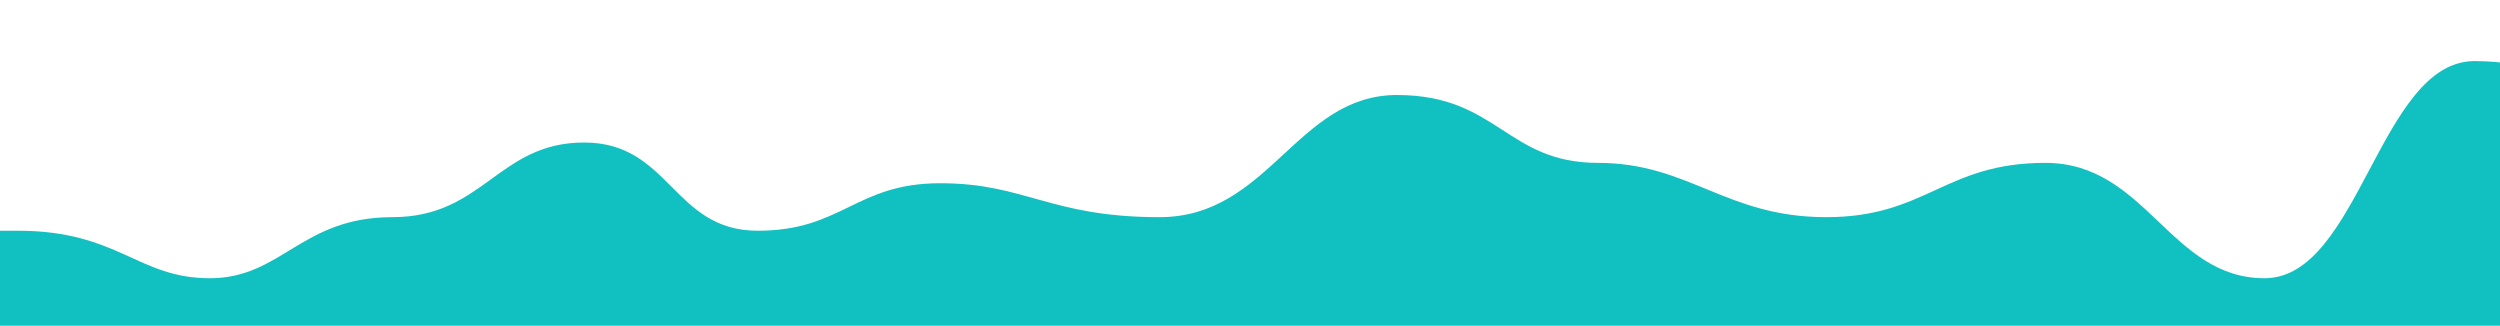 <svg xmlns="http://www.w3.org/2000/svg" xmlns:xlink="http://www.w3.org/1999/xlink" width="368.392" height="48" viewBox="0 0 368.392 48">
  <defs>
    <clipPath id="clip-path">
      <rect id="Mask" width="368.392" height="48" fill="none"/>
    </clipPath>
  </defs>
  <g id="Path" transform="translate(0)">
    <rect id="Mask-2" data-name="Mask" width="368.392" height="48" transform="translate(0)" fill="none"/>
    <g id="Path-2" data-name="Path" transform="translate(0)" clip-path="url(#clip-path)">
      <path id="Path-3" data-name="Path" d="M10.049,33c14.776,0,17.63,7,28.26,7s13.457-9,26.914-9S80.8,20,93.484,20s13.077,13,25.569,13,14.391-7,26.915-7,16.149,5,32.3,5,20.186-18,34.989-18S229.4,23,242.859,23s18.84,8,33.643,8,17.416-8,32.3-8,18.353,17,32.3,17S358.061,8,372.049,8C387.73,8,390.242,17.731,403,18c14.882.313,16.926-10,33.643-10,17.526,0,18.682-8,32.3-8s13.615,8,26.775,8,21.671,53,21.671,53L269.774,71H4.666L1.975,33Z" transform="translate(-7.402 1)" fill="#11c1c1"/>
    </g>
  </g>
</svg>
